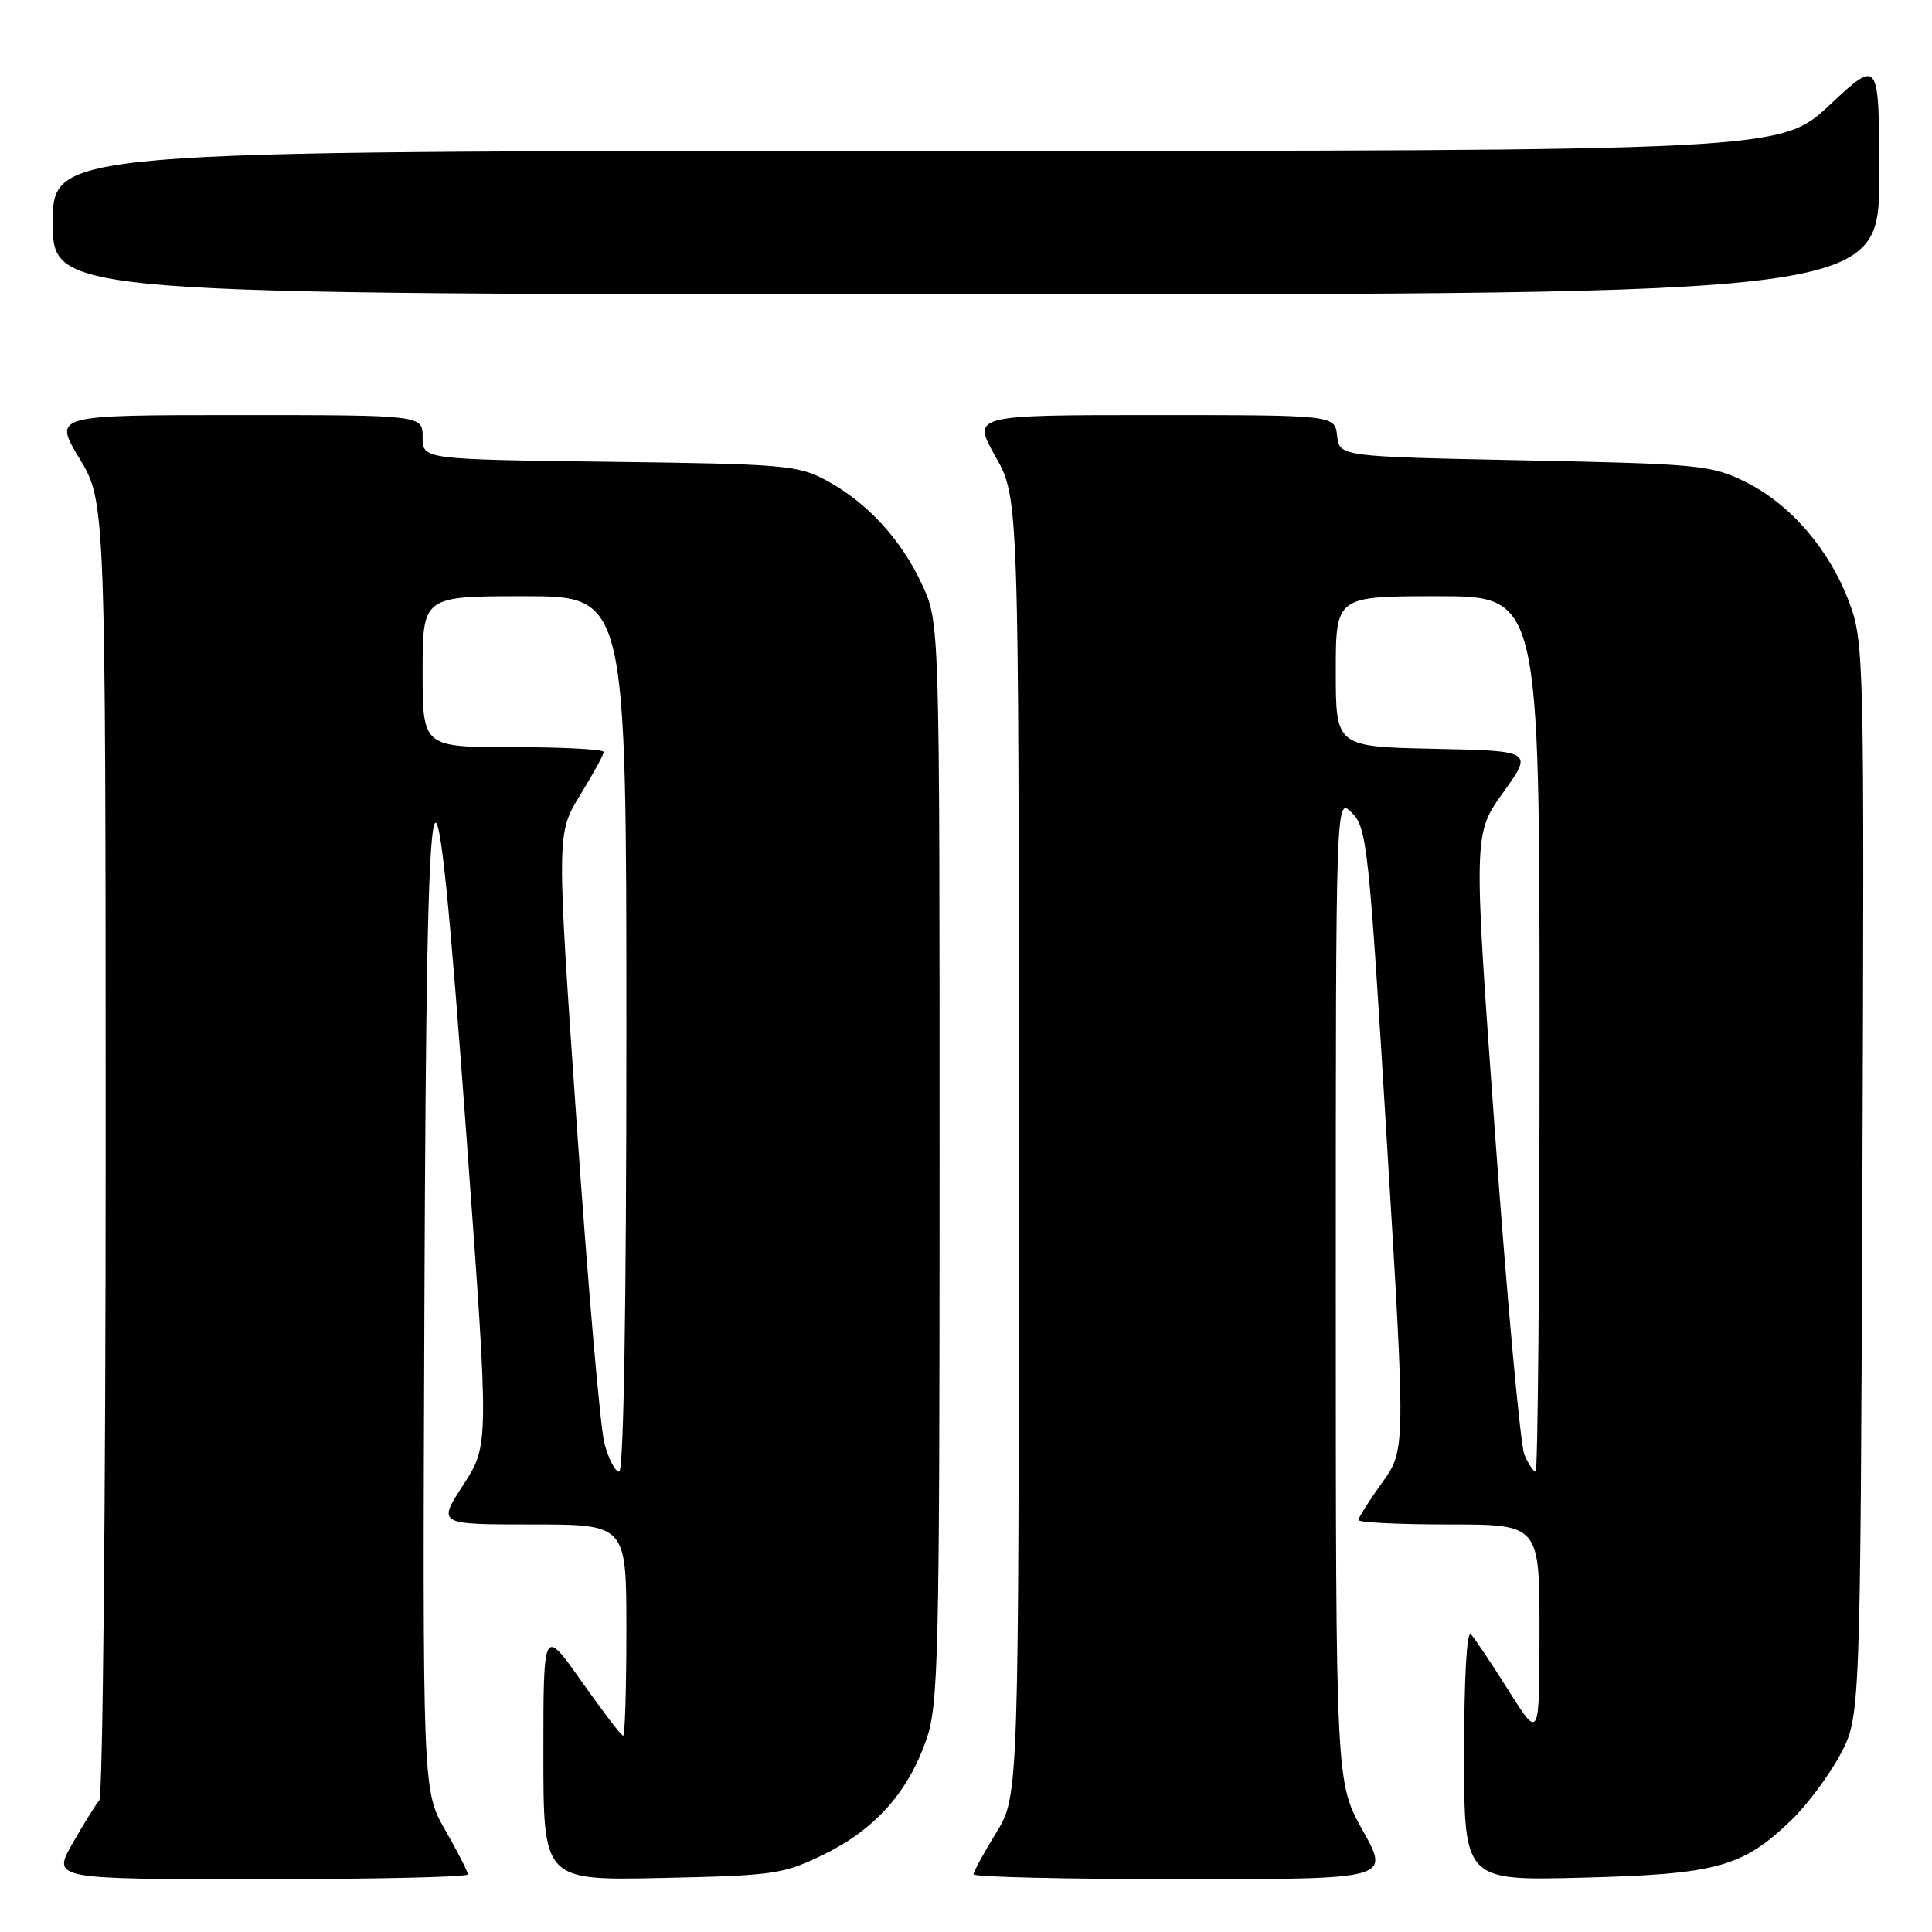 <?xml version="1.0" encoding="UTF-8" standalone="no"?>
<!DOCTYPE svg PUBLIC "-//W3C//DTD SVG 1.1//EN" "http://www.w3.org/Graphics/SVG/1.1/DTD/svg11.dtd" >
<svg xmlns="http://www.w3.org/2000/svg" xmlns:xlink="http://www.w3.org/1999/xlink" version="1.1" viewBox="0 0 256 256">
 <g >
 <path fill="currentColor"
d=" M 62.00 248.37 C 62.00 248.03 60.65 245.38 58.99 242.49 C 55.99 237.23 55.99 237.23 56.24 171.87 C 56.55 93.52 57.42 90.39 61.88 151.50 C 64.80 191.50 64.80 191.50 61.39 196.75 C 57.98 202.00 57.98 202.00 70.49 202.00 C 83.00 202.00 83.00 202.00 83.00 216.00 C 83.00 223.70 82.81 230.00 82.57 230.00 C 82.33 230.00 79.86 226.76 77.07 222.81 C 72.00 215.61 72.00 215.61 72.00 232.39 C 72.00 249.18 72.00 249.18 87.75 248.84 C 102.65 248.52 103.81 248.35 109.23 245.69 C 115.96 242.38 120.30 237.51 122.74 230.53 C 124.36 225.91 124.50 219.64 124.50 154.00 C 124.50 82.50 124.50 82.50 122.20 77.50 C 119.44 71.51 114.94 66.60 109.50 63.66 C 105.76 61.64 103.89 61.48 80.75 61.19 C 56.00 60.87 56.00 60.87 56.00 57.94 C 56.00 55.00 56.00 55.00 31.53 55.00 C 7.06 55.00 7.06 55.00 10.53 60.75 C 13.99 66.50 13.99 66.50 14.00 152.05 C 14.00 199.10 13.62 238.03 13.16 238.55 C 12.71 239.07 11.11 241.64 9.62 244.25 C 6.92 249.00 6.92 249.00 34.46 249.00 C 49.61 249.00 62.00 248.72 62.00 248.37 Z  M 180.59 242.59 C 177.00 236.18 177.00 236.18 177.00 170.87 C 177.00 105.56 177.00 105.56 179.12 107.68 C 181.13 109.68 181.39 112.10 183.75 150.96 C 186.26 192.12 186.26 192.12 183.13 196.47 C 181.41 198.87 180.00 201.09 180.00 201.41 C 180.00 201.74 185.40 202.00 192.00 202.00 C 204.00 202.00 204.00 202.00 203.99 216.25 C 203.98 230.50 203.98 230.50 199.89 224.00 C 197.64 220.43 195.40 217.07 194.90 216.55 C 194.36 215.98 194.00 222.39 194.00 232.40 C 194.00 249.21 194.00 249.21 209.75 248.80 C 227.51 248.34 230.91 247.40 237.34 241.20 C 239.45 239.17 242.37 235.25 243.84 232.50 C 246.50 227.50 246.50 227.50 246.78 156.36 C 247.04 86.92 247.00 85.08 245.02 79.78 C 242.39 72.77 237.22 66.78 231.25 63.84 C 226.77 61.63 225.12 61.47 202.00 61.00 C 177.50 60.50 177.50 60.50 177.18 57.75 C 176.87 55.00 176.87 55.00 152.84 55.00 C 128.81 55.00 128.81 55.00 131.90 60.48 C 135.00 65.97 135.00 65.97 135.00 151.97 C 135.00 237.97 135.00 237.97 132.00 242.85 C 130.35 245.53 129.00 248.01 129.00 248.36 C 129.00 248.71 141.41 249.00 156.59 249.00 C 184.17 249.00 184.17 249.00 180.59 242.59 Z  M 249.00 23.39 C 249.00 7.77 249.00 7.77 242.46 13.89 C 235.93 20.00 235.93 20.00 121.46 20.00 C 7.00 20.00 7.00 20.00 7.00 29.50 C 7.00 39.00 7.00 39.00 128.00 39.00 C 249.00 39.00 249.00 39.00 249.00 23.39 Z  M 80.09 191.25 C 79.54 189.19 77.89 170.16 76.42 148.97 C 73.75 110.44 73.75 110.44 76.87 105.36 C 78.59 102.56 80.00 99.99 80.00 99.64 C 80.00 99.29 74.60 99.00 68.00 99.00 C 56.00 99.00 56.00 99.00 56.00 89.00 C 56.00 79.00 56.00 79.00 69.50 79.00 C 83.00 79.00 83.00 79.00 83.00 137.00 C 83.00 173.38 82.64 195.00 82.04 195.00 C 81.51 195.00 80.63 193.31 80.09 191.25 Z  M 201.99 192.75 C 201.46 191.51 199.72 172.51 198.12 150.52 C 195.22 110.54 195.22 110.54 199.17 105.02 C 203.13 99.50 203.13 99.50 190.06 99.22 C 177.00 98.94 177.00 98.94 177.00 88.97 C 177.00 79.00 177.00 79.00 190.50 79.00 C 204.00 79.00 204.00 79.00 204.00 137.00 C 204.00 168.90 203.77 195.00 203.48 195.00 C 203.19 195.00 202.52 193.99 201.99 192.75 Z "/>
</g>
</svg>